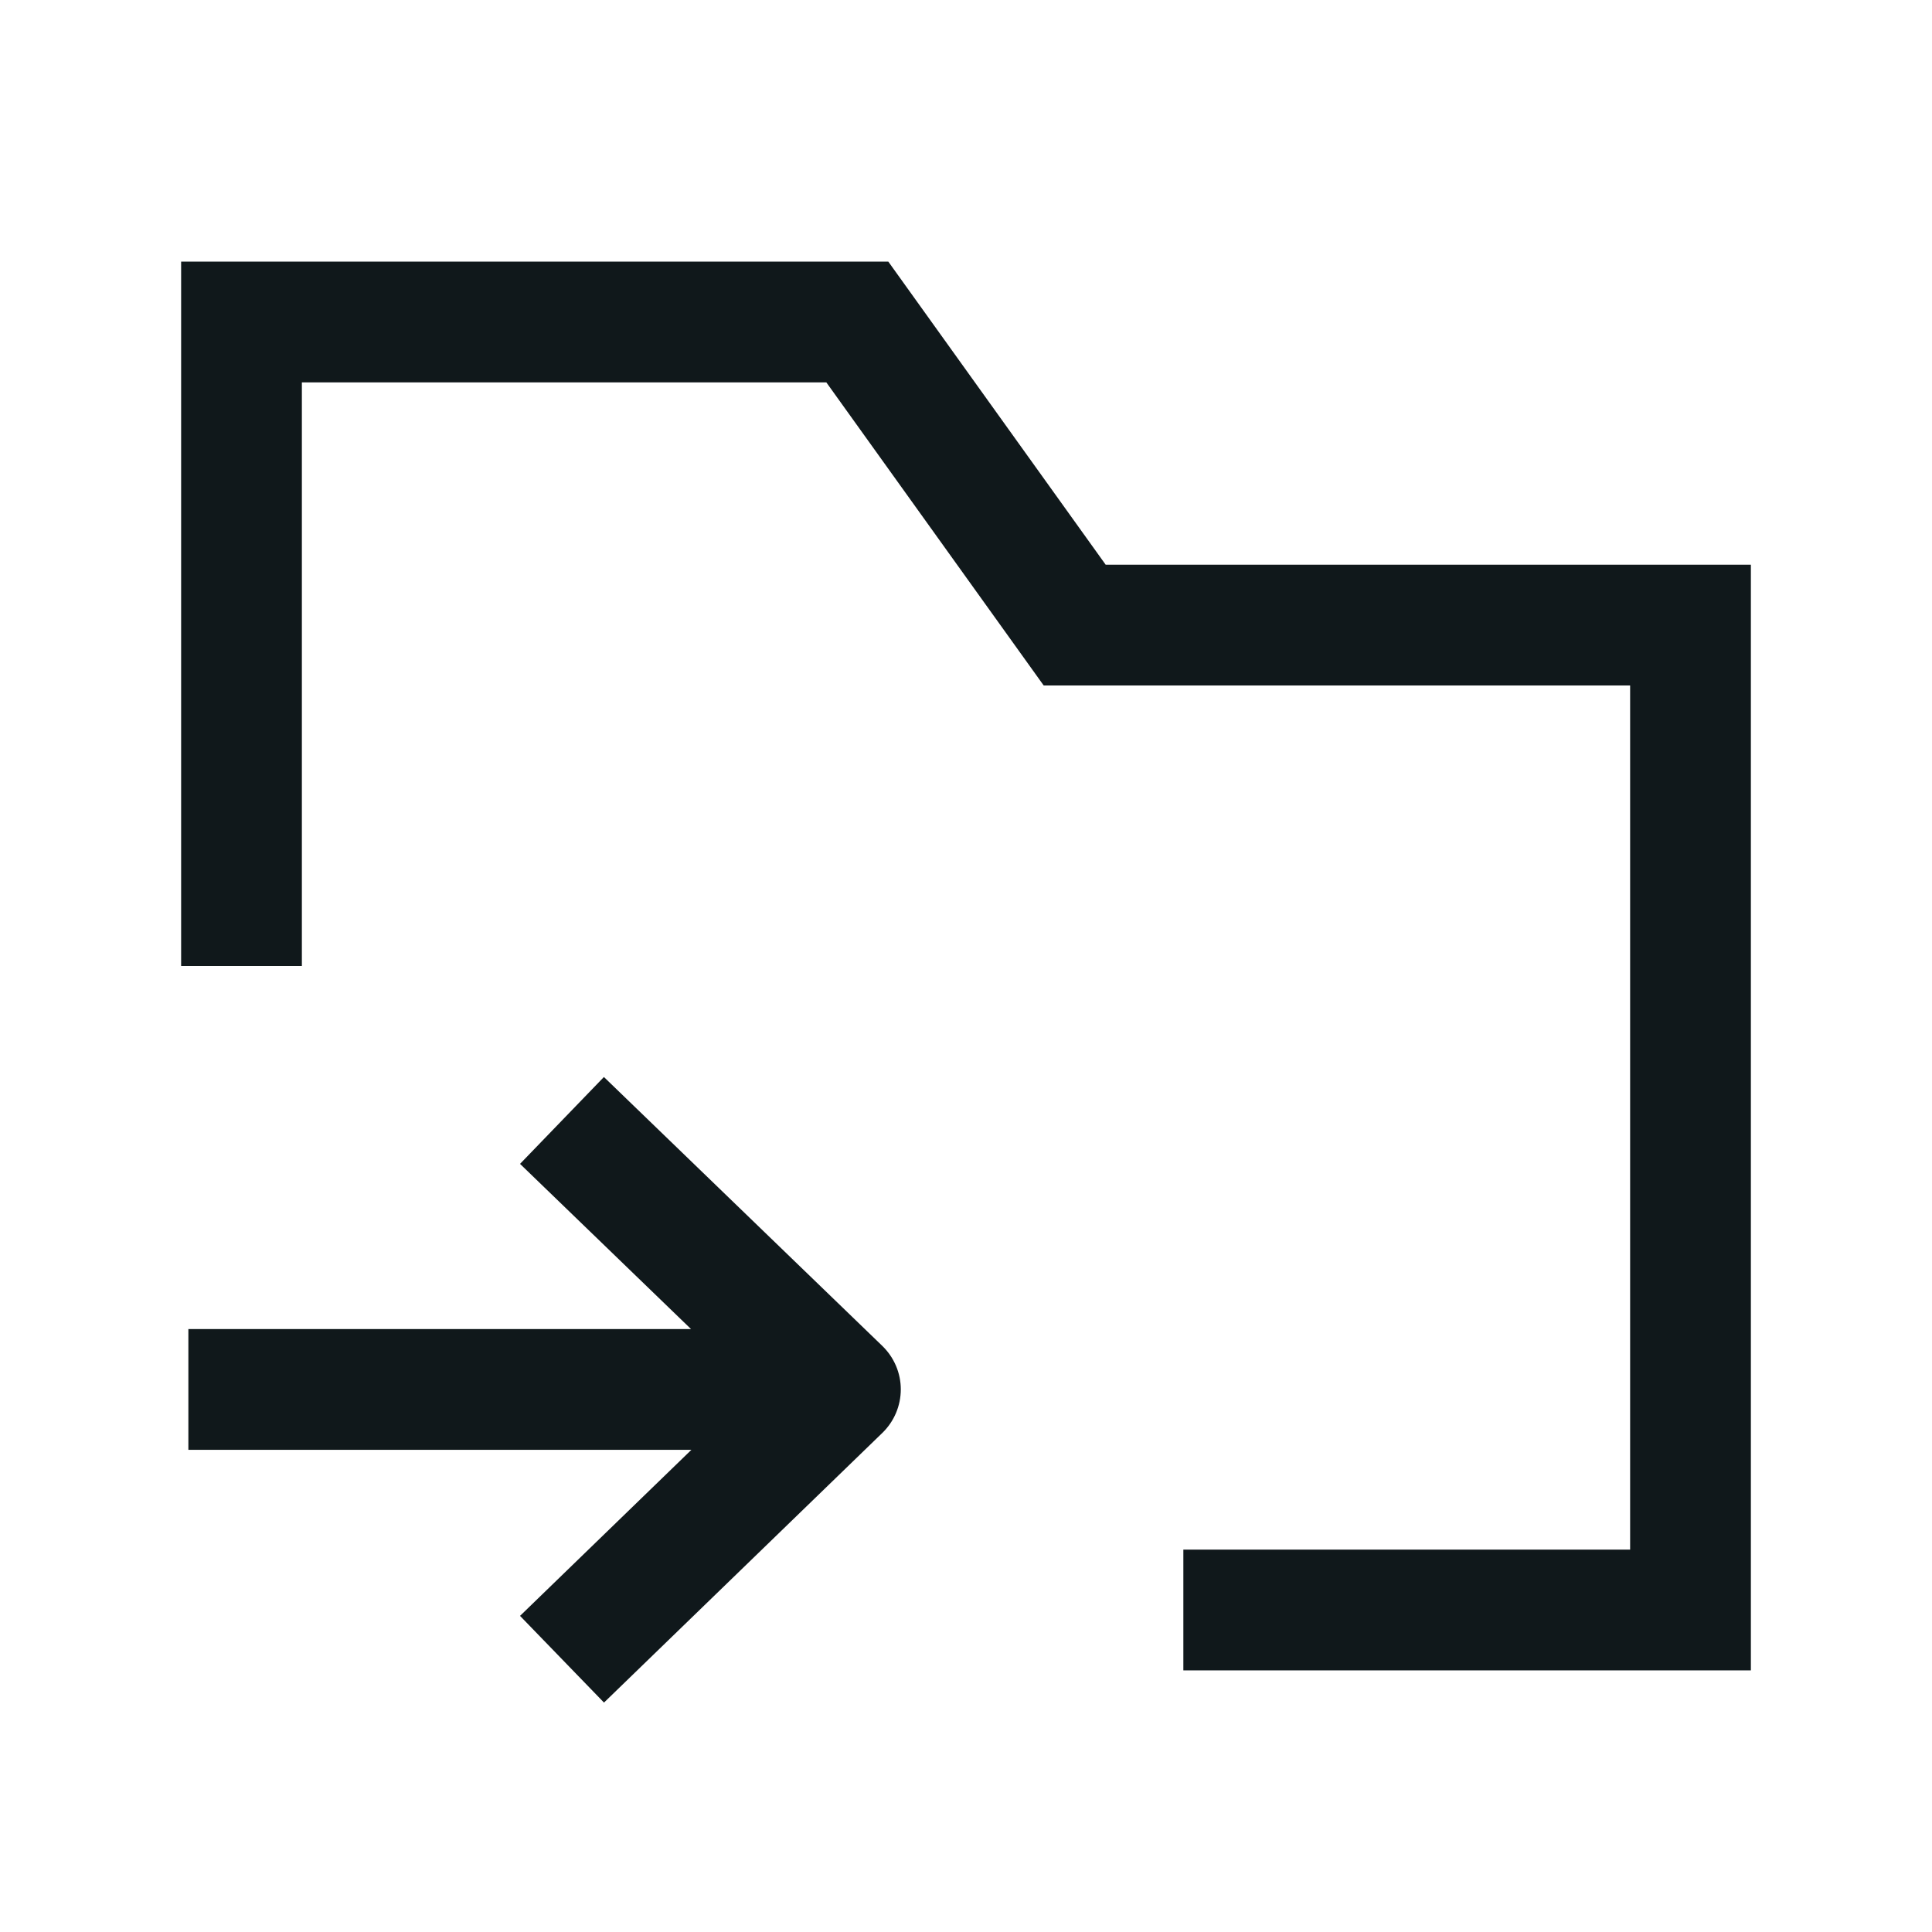 <svg width="24" height="24" viewBox="0 0 24 24" fill="none" xmlns="http://www.w3.org/2000/svg">
<path d="M11.035 3.25H2.25V12H3.75V4.75H10.265L12.965 8.515H20.25V19.25H14.7V20.75H21.75V7.015H13.735L11.035 3.25Z" fill="#10181B"/>
<path d="M7.502 13.379L10.961 16.72C11.107 16.862 11.19 17.056 11.19 17.259C11.19 17.462 11.108 17.657 10.962 17.799L7.503 21.15L6.46 20.073L8.589 18.01H2.34V16.51H8.584L6.46 14.458L7.502 13.379Z" fill="#10181B"/>
</svg>
